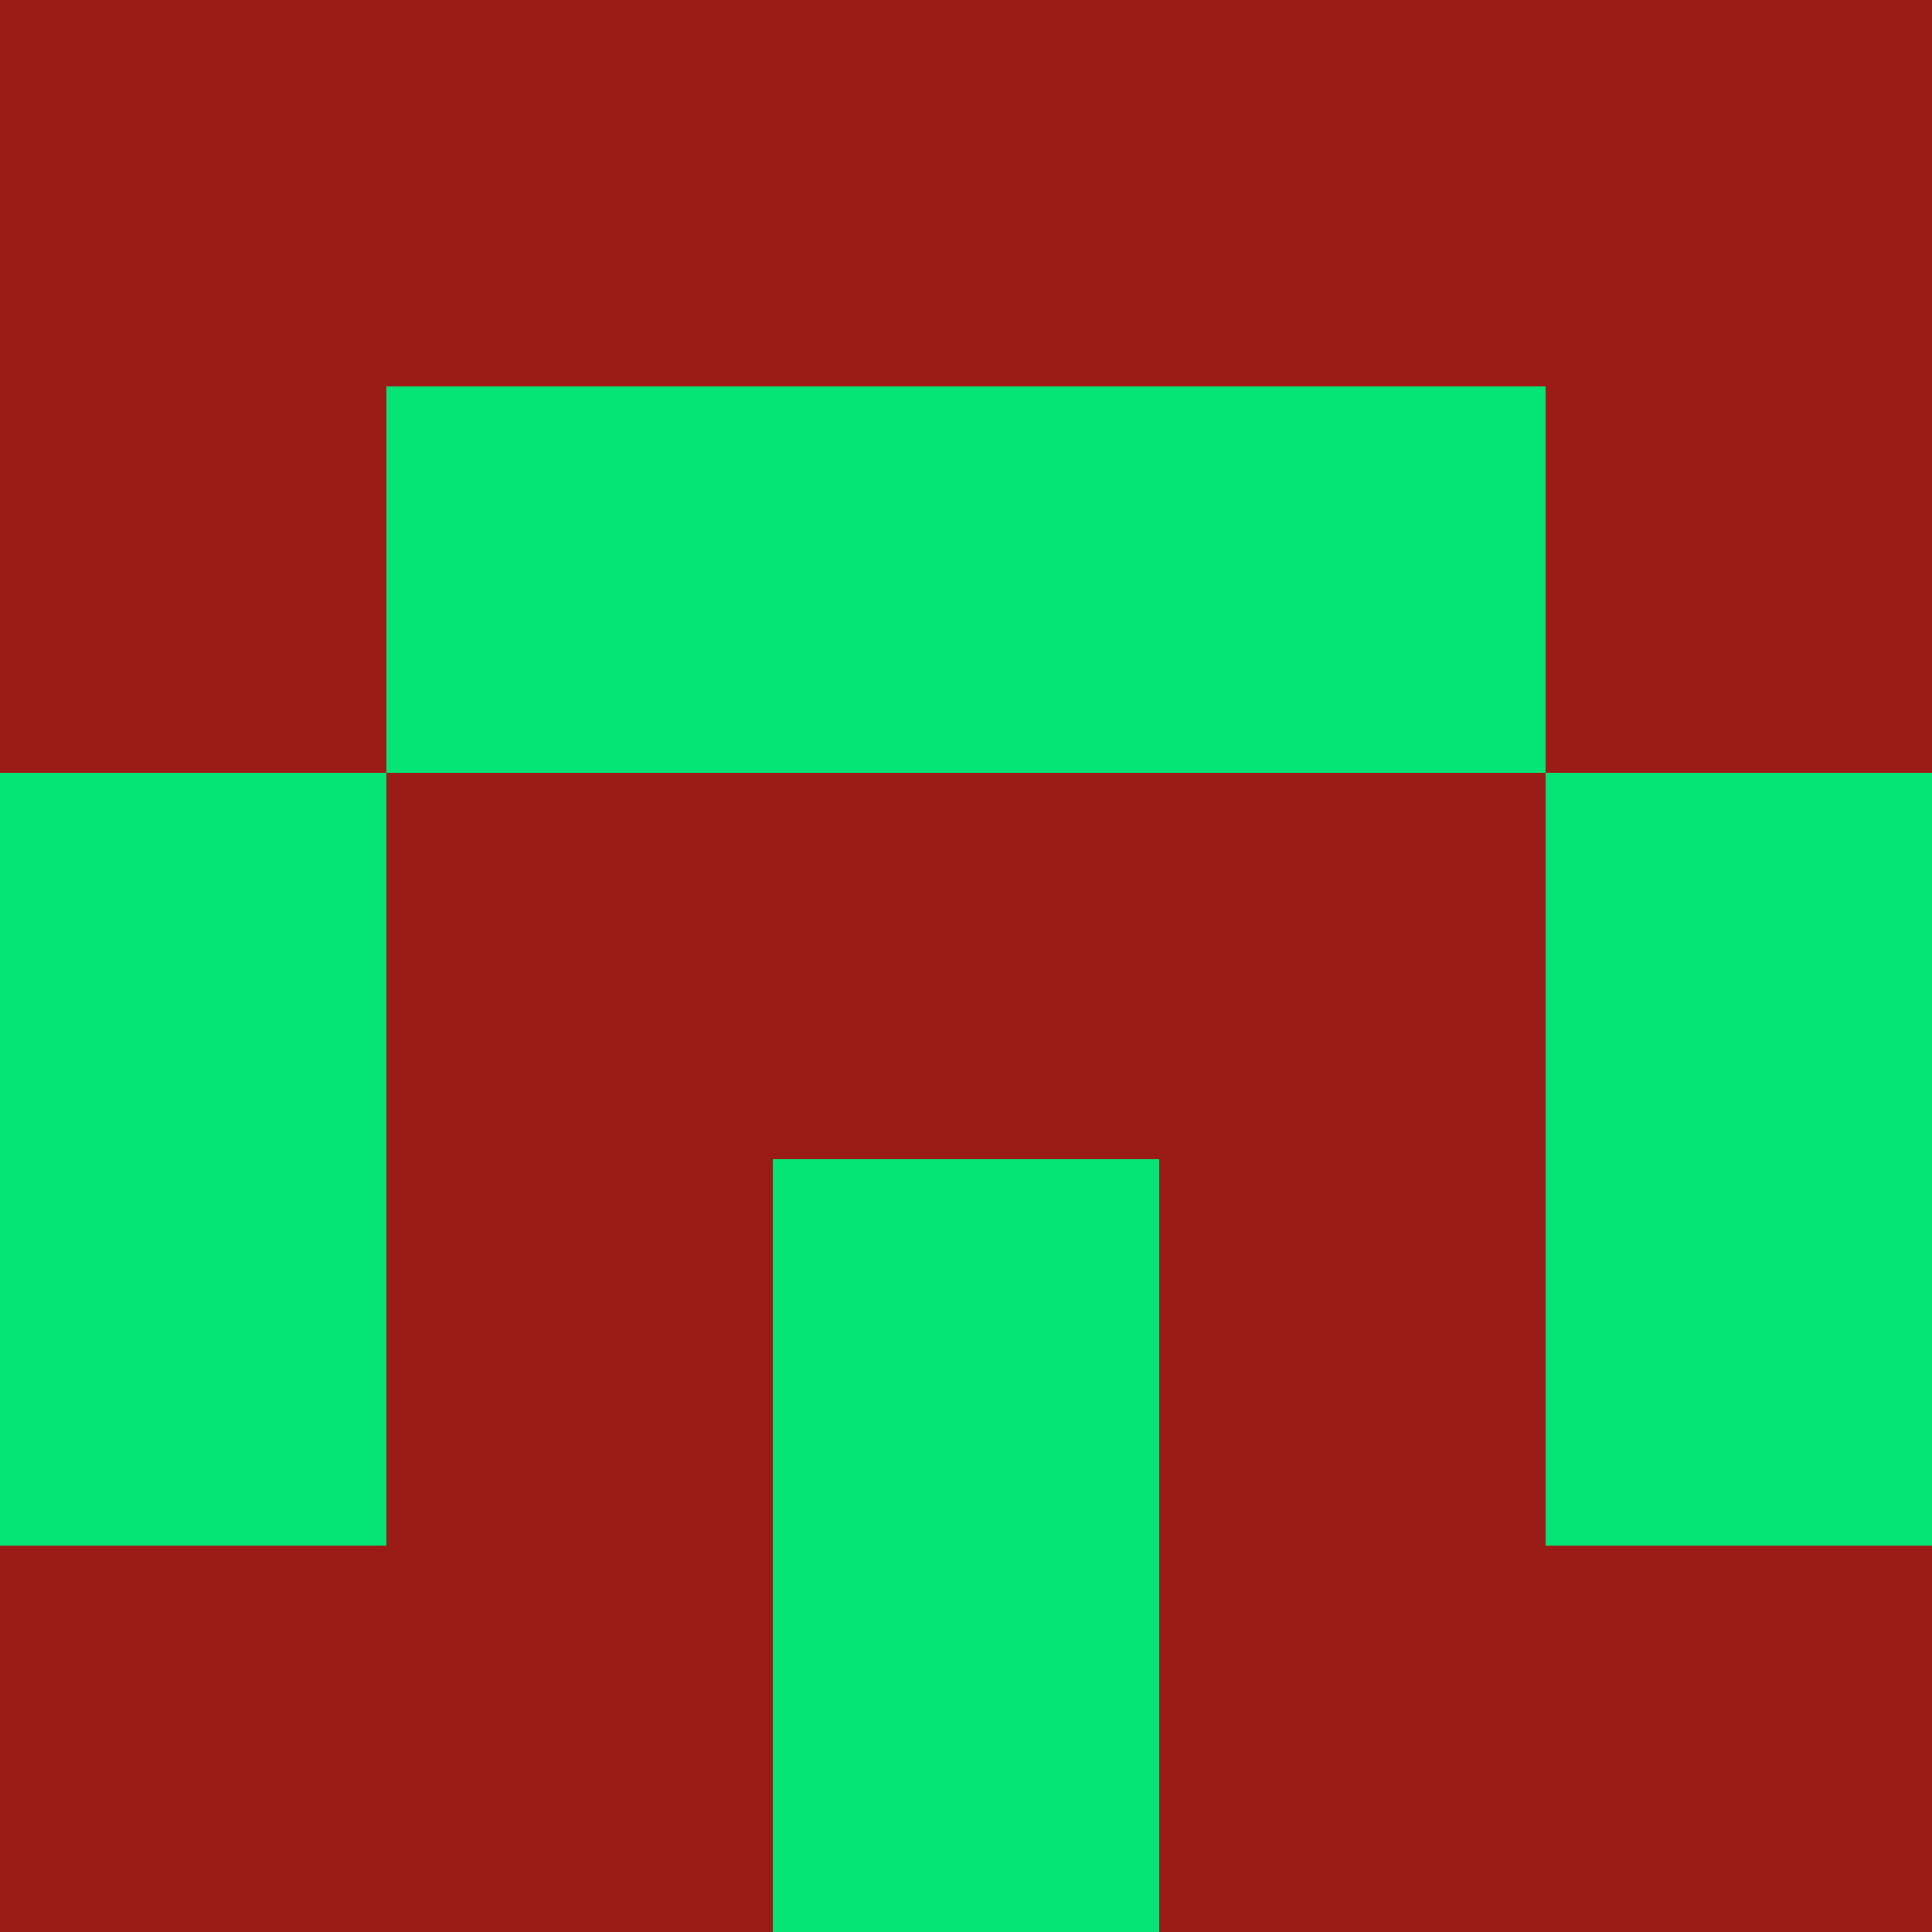 <?xml version="1.0" encoding="utf-8"?>
<!DOCTYPE svg PUBLIC "-//W3C//DTD SVG 20010904//EN"
        "http://www.w3.org/TR/2001/REC-SVG-20010904/DTD/svg10.dtd">

<svg viewBox="0 0 5 5"
     xmlns="http://www.w3.org/2000/svg"
     xmlns:xlink="http://www.w3.org/1999/xlink">

            <rect x ="0" y="0"
          width="1" height="1"
          fill="#9B1B16"></rect>
        <rect x ="4" y="0"
          width="1" height="1"
          fill="#9B1B16"></rect>
        <rect x ="1" y="0"
          width="1" height="1"
          fill="#9B1B16"></rect>
        <rect x ="3" y="0"
          width="1" height="1"
          fill="#9B1B16"></rect>
        <rect x ="2" y="0"
          width="1" height="1"
          fill="#9B1B16"></rect>
                <rect x ="0" y="1"
          width="1" height="1"
          fill="#9B1B16"></rect>
        <rect x ="4" y="1"
          width="1" height="1"
          fill="#9B1B16"></rect>
        <rect x ="1" y="1"
          width="1" height="1"
          fill="#04E575"></rect>
        <rect x ="3" y="1"
          width="1" height="1"
          fill="#04E575"></rect>
        <rect x ="2" y="1"
          width="1" height="1"
          fill="#04E575"></rect>
                <rect x ="0" y="2"
          width="1" height="1"
          fill="#04E575"></rect>
        <rect x ="4" y="2"
          width="1" height="1"
          fill="#04E575"></rect>
        <rect x ="1" y="2"
          width="1" height="1"
          fill="#9B1B16"></rect>
        <rect x ="3" y="2"
          width="1" height="1"
          fill="#9B1B16"></rect>
        <rect x ="2" y="2"
          width="1" height="1"
          fill="#9B1B16"></rect>
                <rect x ="0" y="3"
          width="1" height="1"
          fill="#04E575"></rect>
        <rect x ="4" y="3"
          width="1" height="1"
          fill="#04E575"></rect>
        <rect x ="1" y="3"
          width="1" height="1"
          fill="#9B1B16"></rect>
        <rect x ="3" y="3"
          width="1" height="1"
          fill="#9B1B16"></rect>
        <rect x ="2" y="3"
          width="1" height="1"
          fill="#04E575"></rect>
                <rect x ="0" y="4"
          width="1" height="1"
          fill="#9B1B16"></rect>
        <rect x ="4" y="4"
          width="1" height="1"
          fill="#9B1B16"></rect>
        <rect x ="1" y="4"
          width="1" height="1"
          fill="#9B1B16"></rect>
        <rect x ="3" y="4"
          width="1" height="1"
          fill="#9B1B16"></rect>
        <rect x ="2" y="4"
          width="1" height="1"
          fill="#04E575"></rect>
        </svg>

